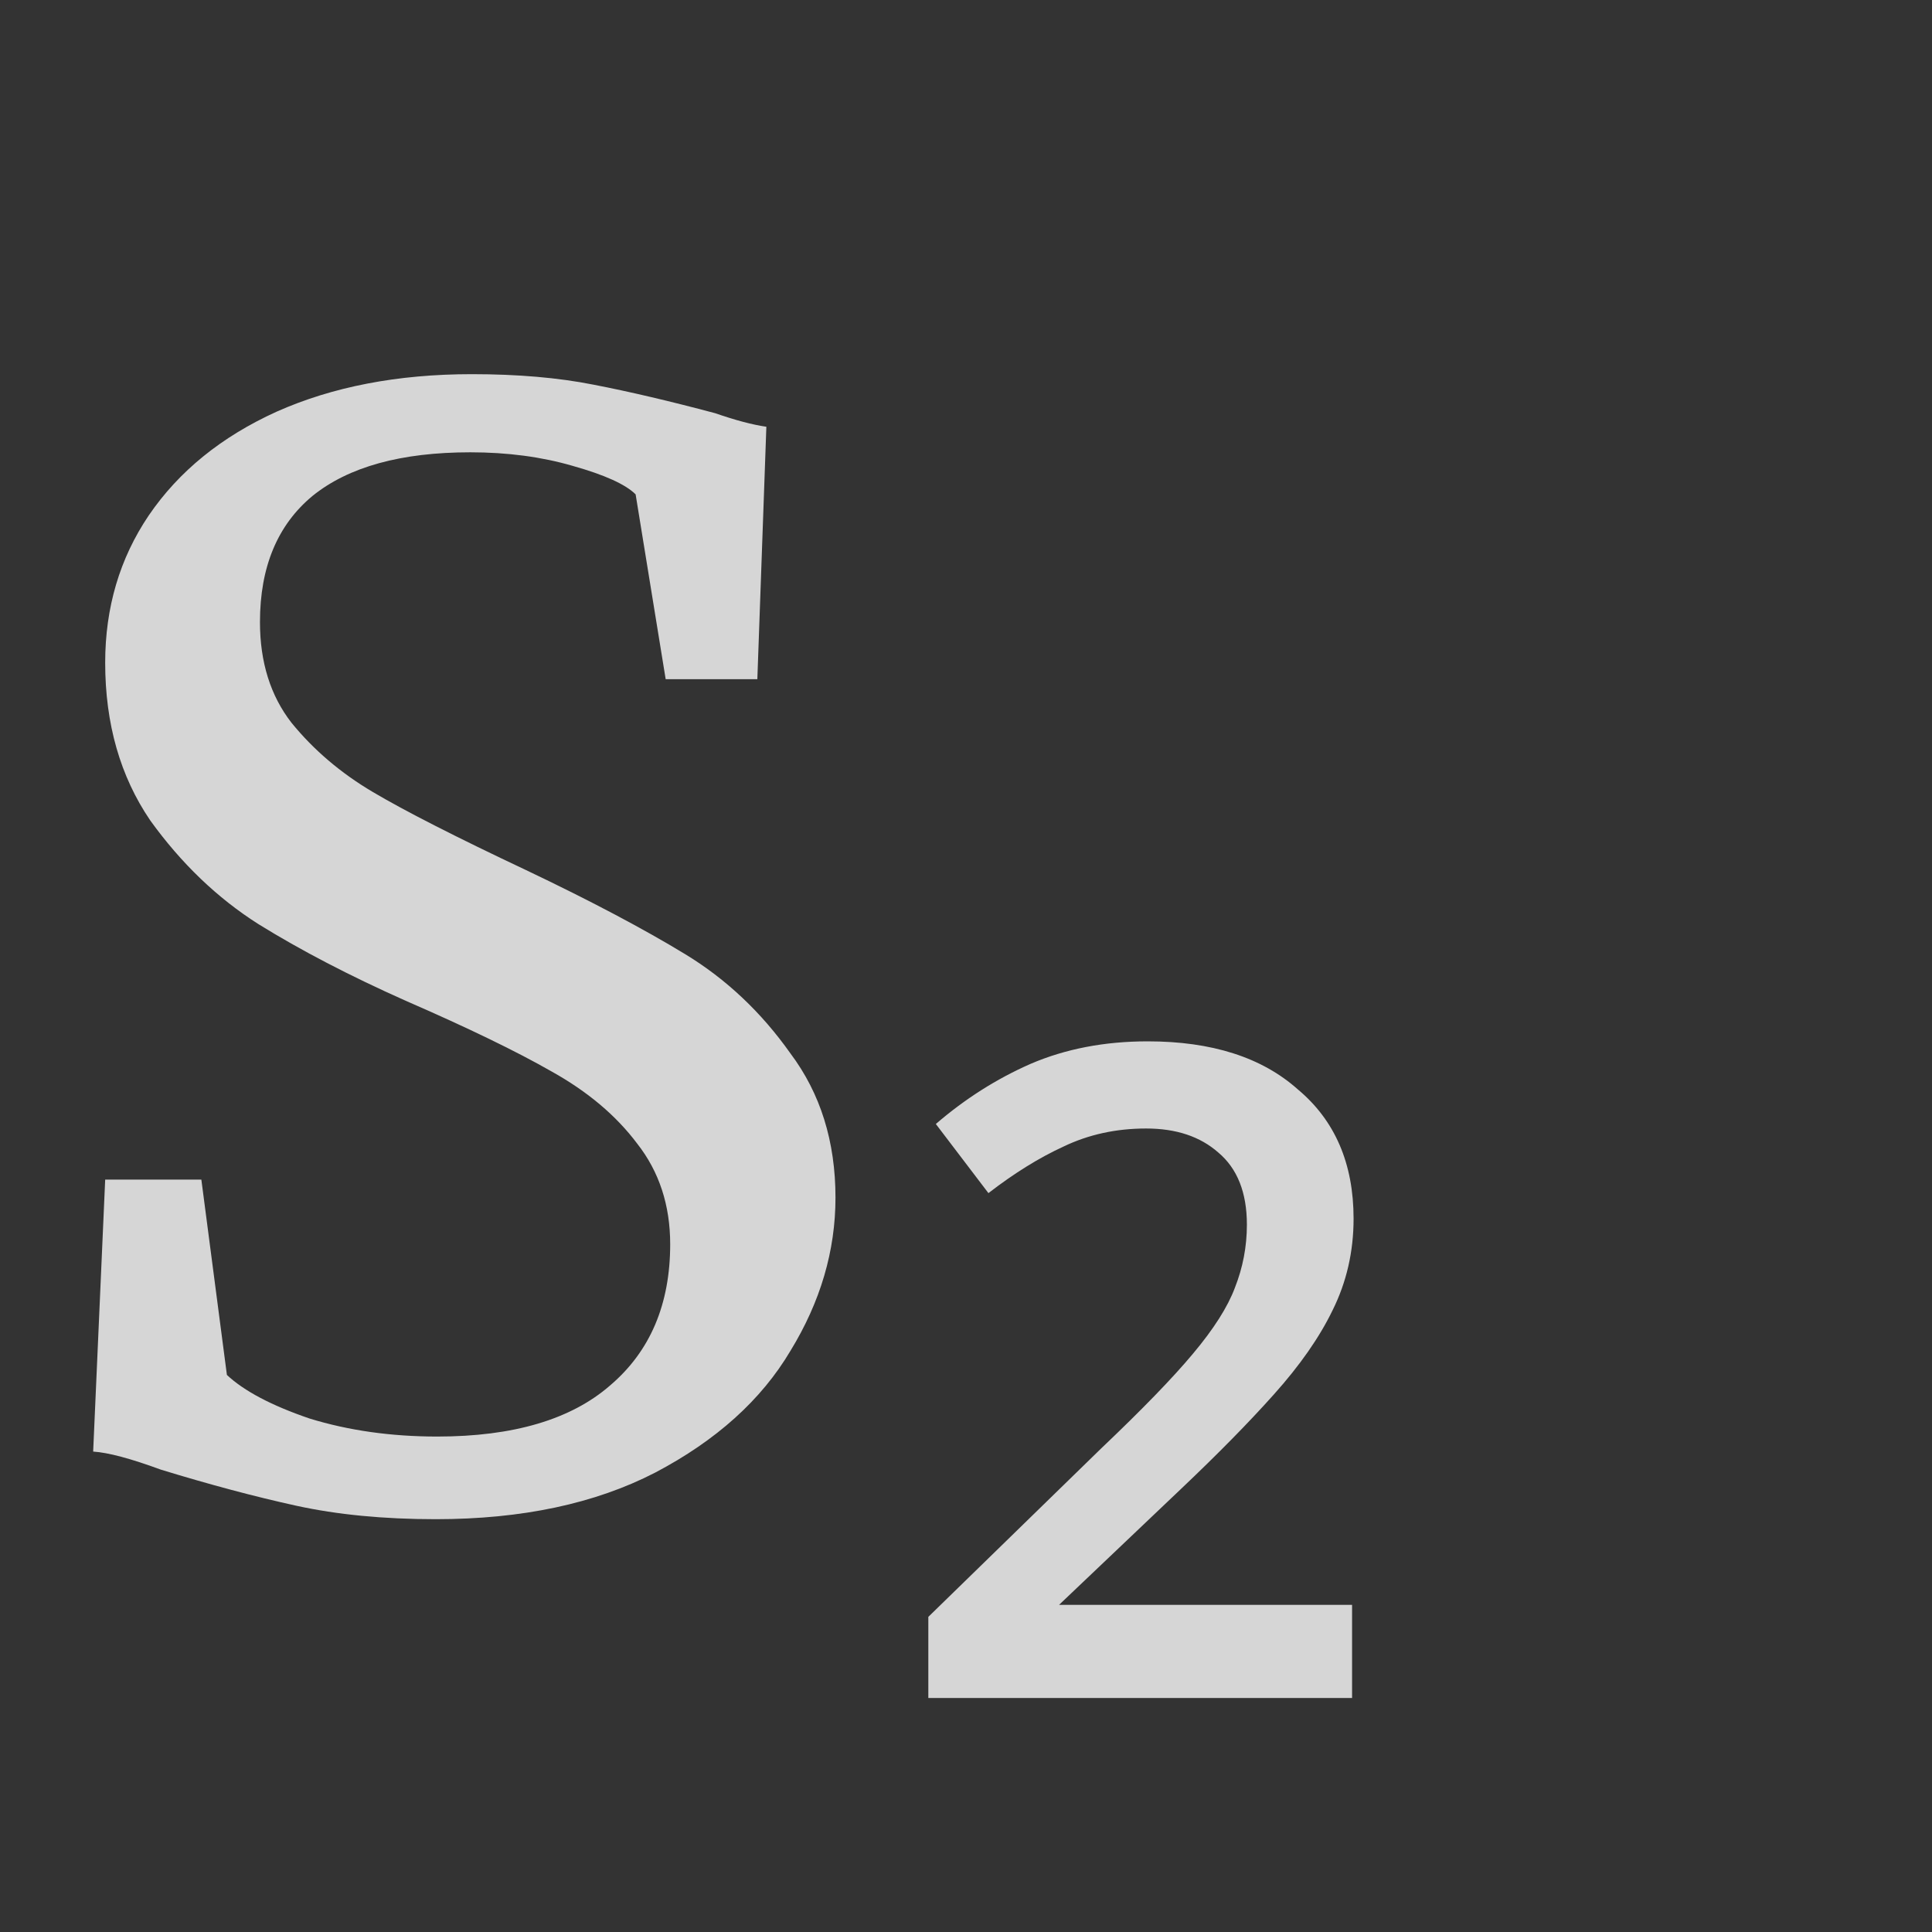 <svg width="18" height="18" viewBox="0 0 18 18" fill="none" xmlns="http://www.w3.org/2000/svg">
<rect x="0" y="0" width="18" height="18" fill="#333333" stroke="none"/>
<path d="M4.06 14.154C3.575 14.154 3.141 14.112 2.758 14.028C2.375 13.944 1.955 13.832 1.498 13.692C1.218 13.589 1.008 13.533 0.868 13.524L0.98 10.99H1.876L2.114 12.81C2.273 12.959 2.529 13.095 2.884 13.216C3.248 13.328 3.645 13.384 4.074 13.384C4.783 13.384 5.32 13.225 5.684 12.908C6.057 12.591 6.244 12.152 6.244 11.592C6.244 11.228 6.141 10.915 5.936 10.654C5.74 10.393 5.474 10.169 5.138 9.982C4.811 9.795 4.359 9.576 3.78 9.324C3.257 9.091 2.8 8.853 2.408 8.61C2.025 8.367 1.689 8.045 1.4 7.644C1.12 7.233 0.98 6.743 0.98 6.174C0.98 5.661 1.115 5.203 1.386 4.802C1.666 4.391 2.063 4.069 2.576 3.836C3.099 3.603 3.705 3.486 4.396 3.486C4.825 3.486 5.203 3.519 5.53 3.584C5.866 3.649 6.244 3.738 6.664 3.85C6.851 3.915 7.009 3.957 7.14 3.976L7.056 6.328H6.202L5.922 4.606C5.829 4.513 5.633 4.424 5.334 4.34C5.045 4.256 4.727 4.214 4.382 4.214C3.738 4.214 3.248 4.349 2.912 4.62C2.585 4.891 2.422 5.283 2.422 5.796C2.422 6.169 2.52 6.482 2.716 6.734C2.921 6.986 3.173 7.201 3.472 7.378C3.771 7.555 4.247 7.798 4.9 8.106C5.507 8.395 6.001 8.657 6.384 8.89C6.767 9.123 7.093 9.431 7.364 9.814C7.644 10.187 7.784 10.635 7.784 11.158C7.784 11.653 7.644 12.129 7.364 12.586C7.093 13.043 6.673 13.421 6.104 13.72C5.544 14.009 4.863 14.154 4.06 14.154ZM12.597 15.82H8.649V15.064L10.258 13.496C10.641 13.132 10.926 12.838 11.113 12.614C11.309 12.381 11.439 12.175 11.505 11.998C11.579 11.811 11.617 11.615 11.617 11.41C11.617 11.111 11.528 10.887 11.351 10.738C11.182 10.589 10.959 10.514 10.678 10.514C10.399 10.514 10.142 10.57 9.909 10.682C9.684 10.785 9.451 10.929 9.209 11.116L8.719 10.472C8.989 10.239 9.283 10.052 9.601 9.912C9.927 9.772 10.291 9.702 10.693 9.702C11.29 9.702 11.757 9.851 12.092 10.15C12.438 10.439 12.611 10.841 12.611 11.354C12.611 11.662 12.545 11.947 12.415 12.208C12.293 12.46 12.111 12.721 11.868 12.992C11.635 13.253 11.346 13.547 11.001 13.874L9.867 14.952H12.597V15.82Z" fill="white" fill-opacity="0.8"/>
</svg>
